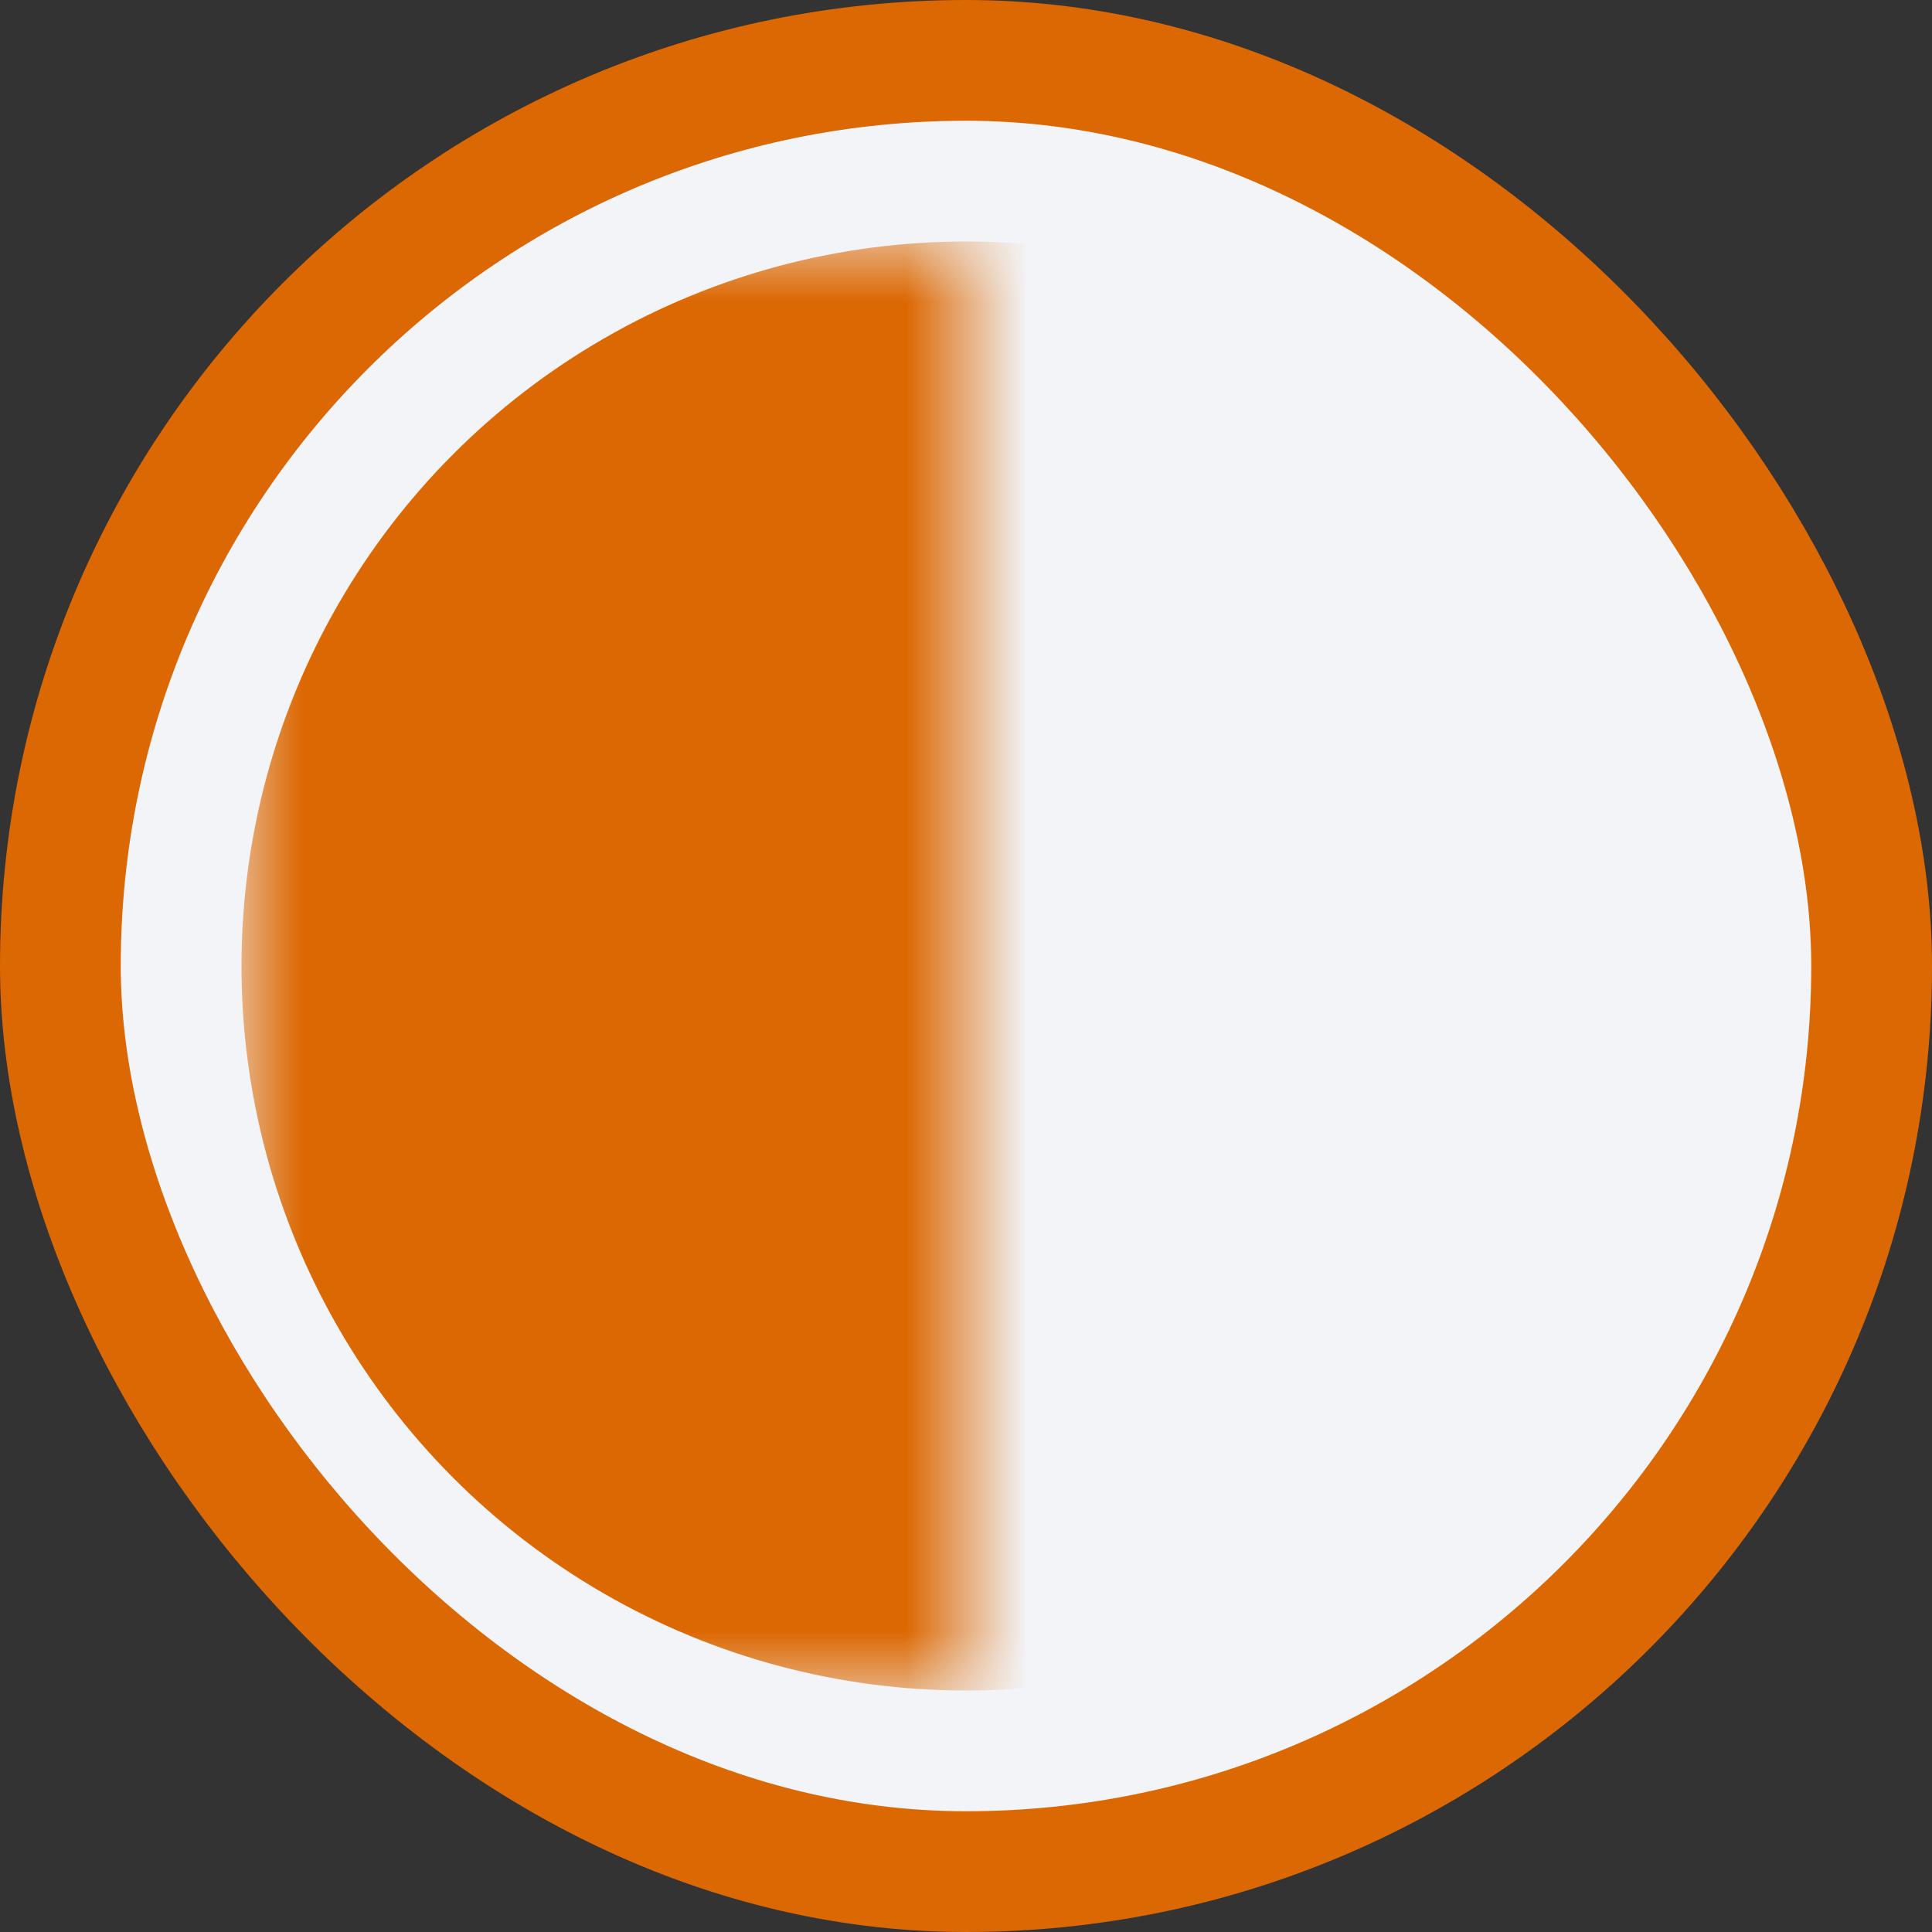 <svg width="16" height="16" viewBox="0 0 16 16" fill="none" xmlns="http://www.w3.org/2000/svg">
<rect x="0" y="0" width="16" height="16" fill="#333333" stroke="none"/>
<rect x="0.5" y="0.5" width="15" height="15" rx="7.5" fill="#F2F4F7"/>
<rect x="0.5" y="0.5" width="15" height="15" rx="7.5" stroke="#DC6803"/>
<mask id="mask0_736_4394" style="mask-type:alpha" maskUnits="userSpaceOnUse" x="2" y="2" width="6" height="12">
<rect x="2" y="2" width="6" height="12" fill="#D9D9D9"/>
</mask>
<g mask="url(#mask0_736_4394)">
<circle cx="8" cy="8" r="6" fill="#DC6803"/>
</g>
</svg>

